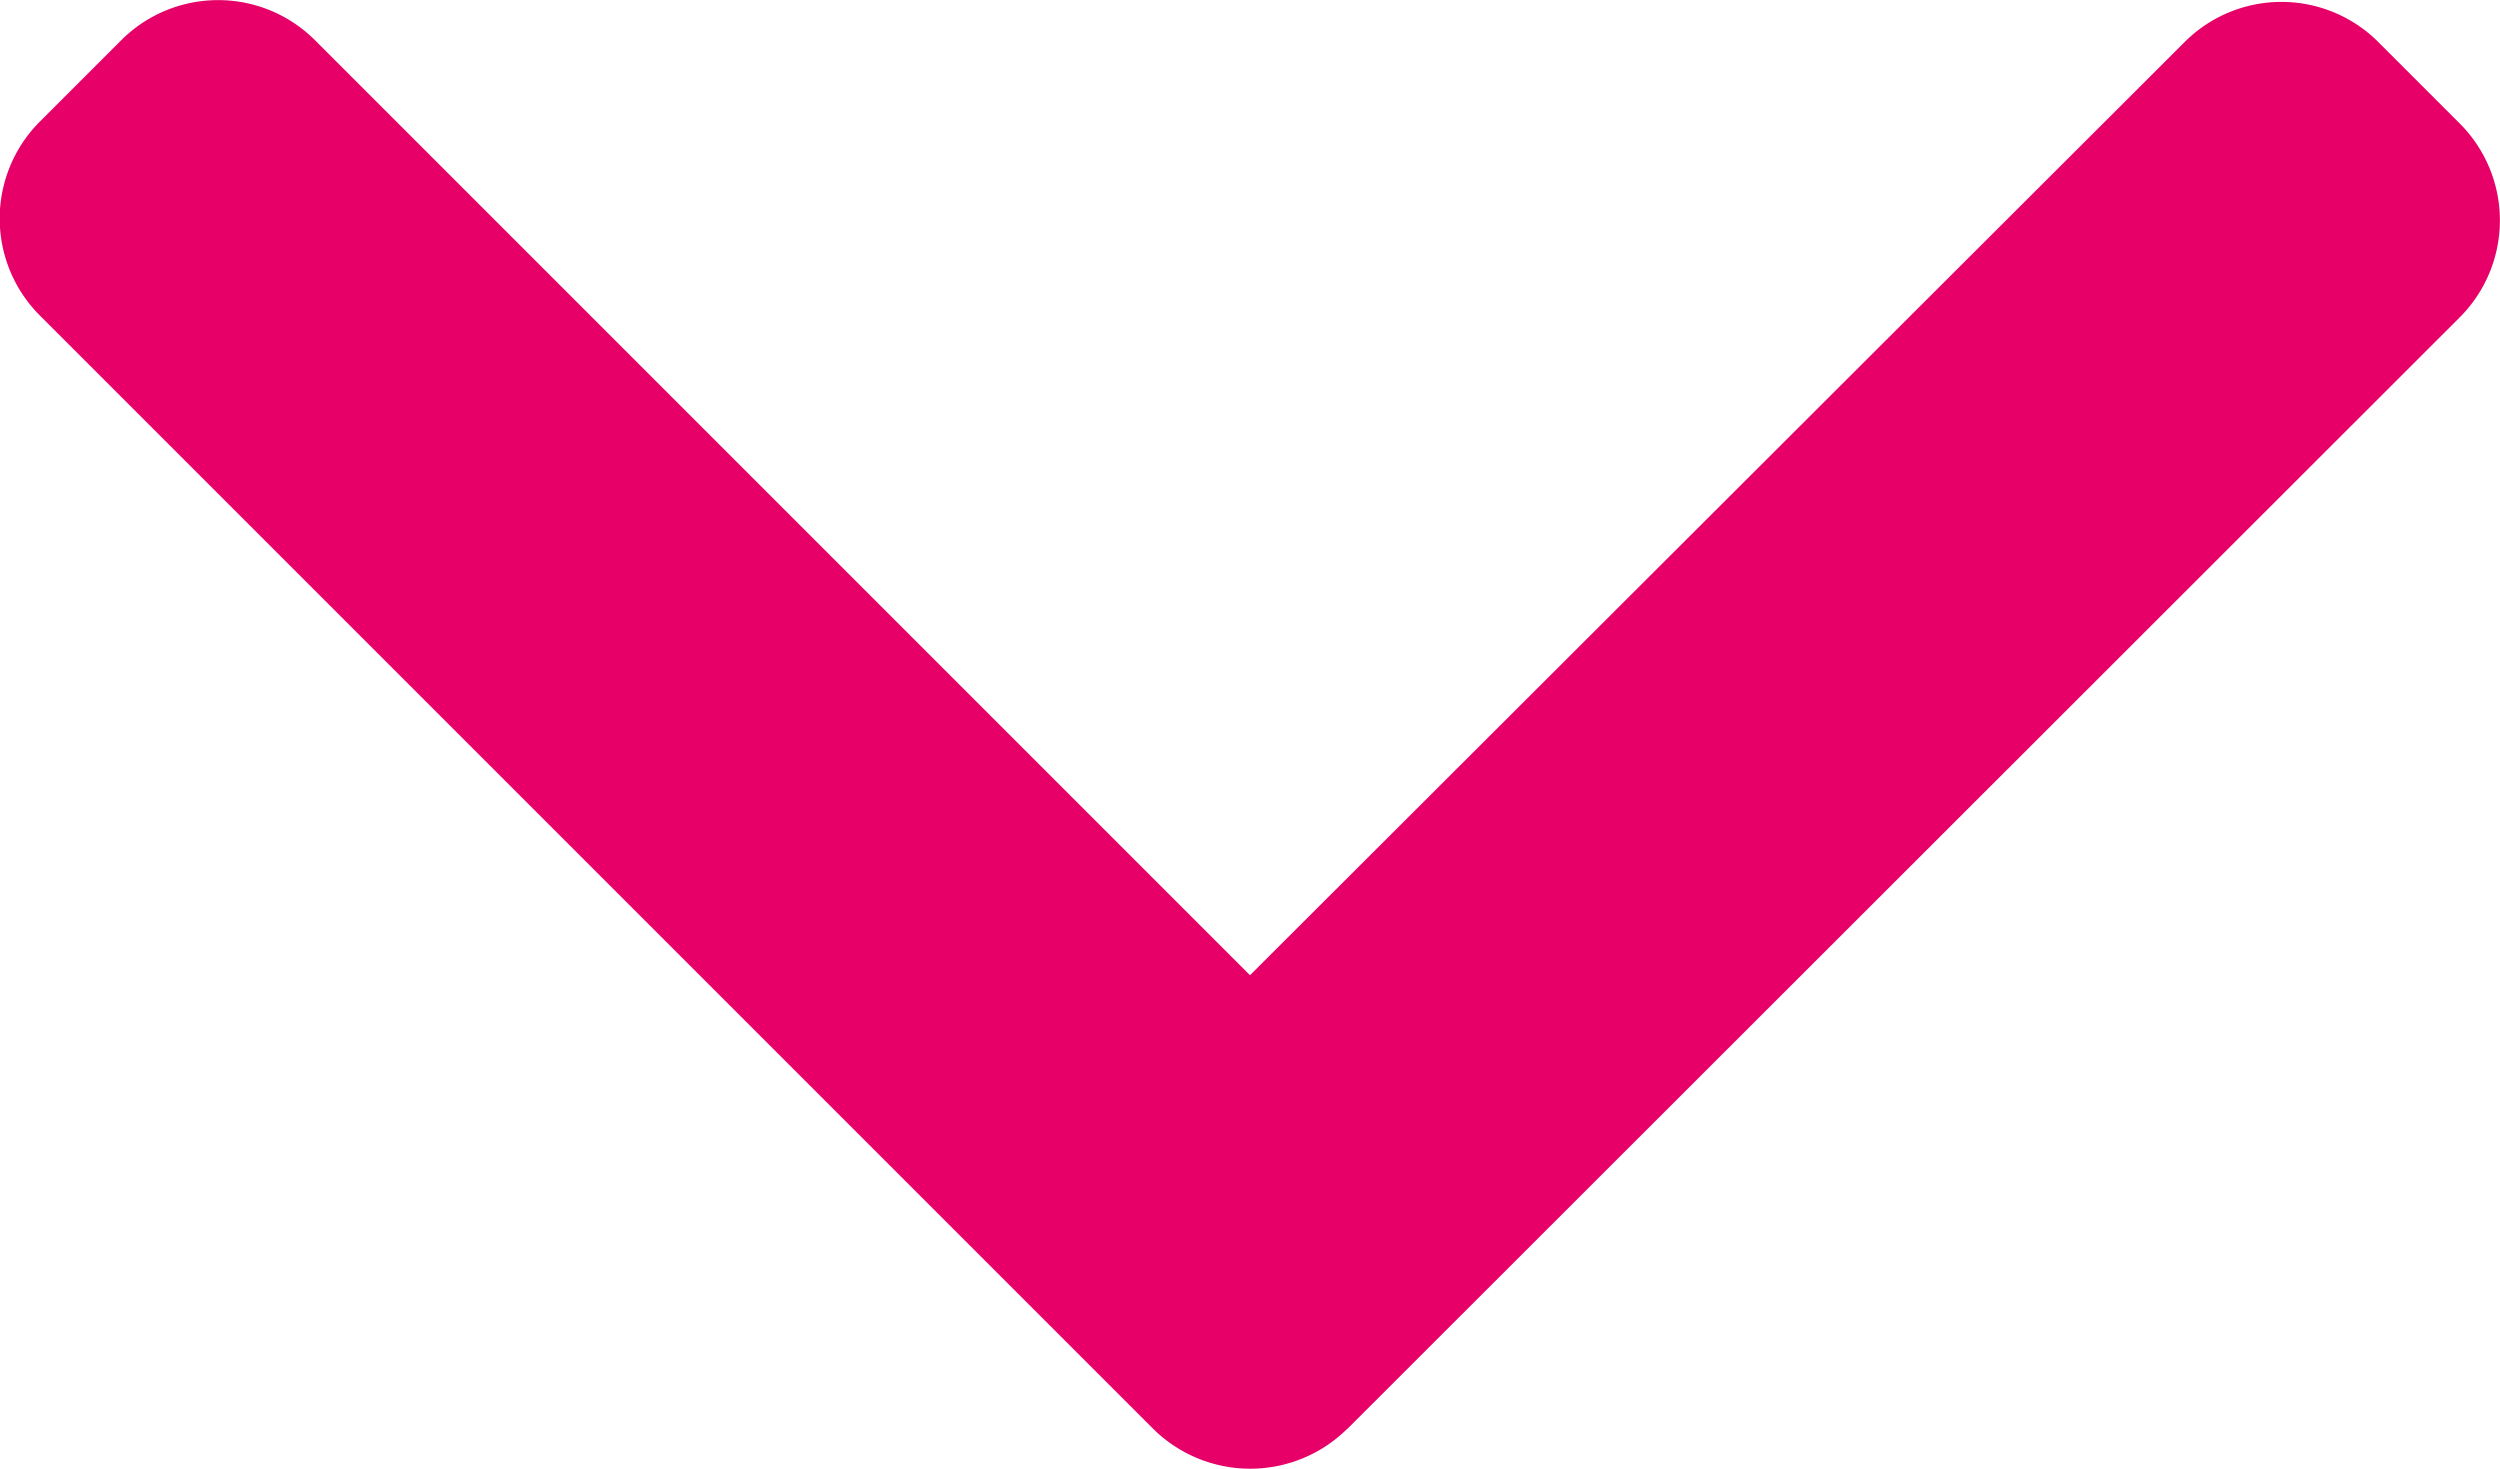 <svg xmlns="http://www.w3.org/2000/svg" viewBox="0 0 12 7.05">
  <defs>
    <style>
      .cls-1 {
        fill: #e70068;
      }
    </style>
  </defs>
  <g id="right-arrow" transform="translate(12 -101.478) rotate(90)">
    <g id="Group_67" data-name="Group 67" transform="translate(101.478)">
      <path id="Path_35" data-name="Path 35" class="cls-1" d="M108.336,5.532,103,.192a.658.658,0,0,0-.928,0l-.393.393a.657.657,0,0,0,0,.928L106.159,6l-4.489,4.489a.658.658,0,0,0,0,.928l.393.393a.658.658,0,0,0,.928,0l5.345-5.345a.662.662,0,0,0,0-.932Z" transform="translate(-101.478)"/>
    </g>
  </g>
</svg>
